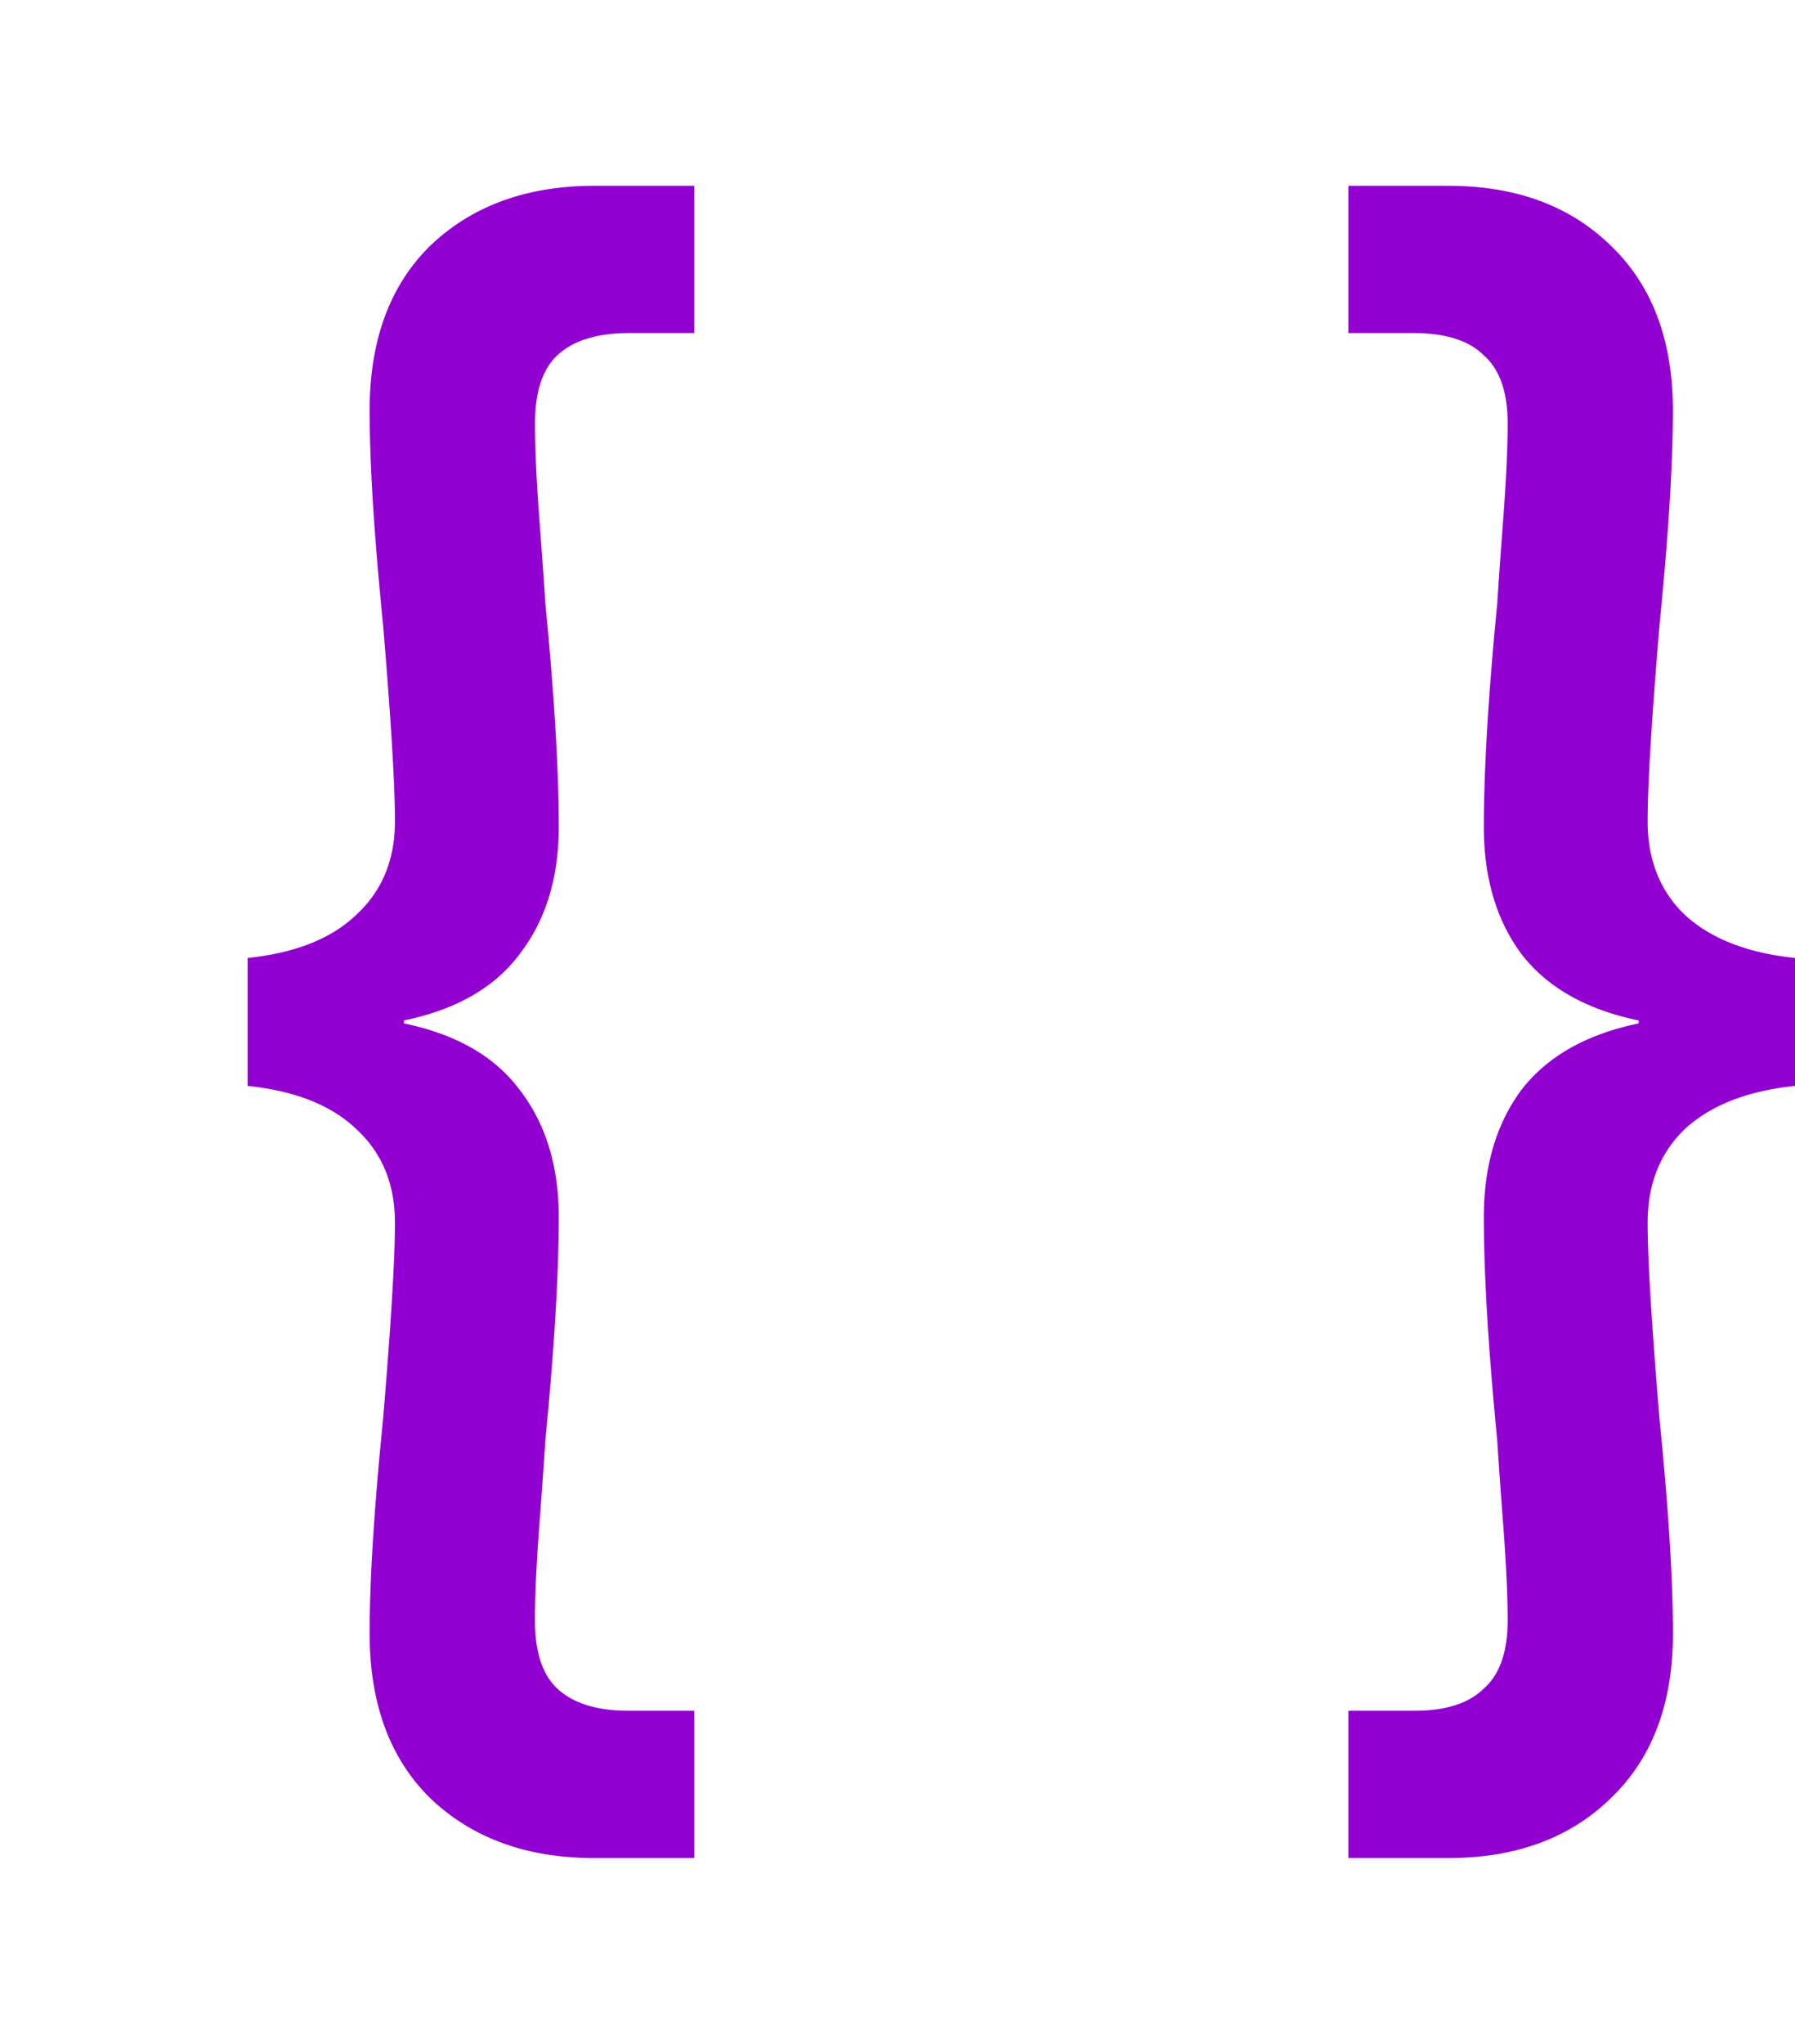 <svg width="29" height="33" viewBox="0 0 29 33" fill="none" xmlns="http://www.w3.org/2000/svg">
    <path d="M4 15.467c.77-.08 1.355-.312 1.756-.697.417-.384.625-.888.625-1.513 0-.576-.064-1.633-.192-3.17-.145-1.442-.217-2.595-.217-3.46 0-1.137.329-2.026.986-2.666C7.632 3.32 8.514 3 9.604 3h1.612v2.378h-1.058c-.514 0-.899.12-1.155.36-.24.225-.36.593-.36 1.105 0 .385.023.897.071 1.538.048.64.08 1.097.097 1.369.144 1.473.216 2.674.216 3.603 0 .817-.208 1.498-.625 2.042-.401.545-1.027.905-1.876 1.081v.048c.85.176 1.475.537 1.876 1.081.417.544.625 1.225.625 2.042 0 .929-.072 2.13-.216 3.603-.017.272-.049.729-.097 1.37-.048.64-.072 1.152-.072 1.537 0 .512.12.88.36 1.105.257.24.642.36 1.155.36h1.059V30H9.604c-1.09 0-1.972-.32-2.646-.96-.657-.641-.986-1.53-.986-2.667 0-.865.072-2.018.217-3.46.128-1.537.192-2.594.192-3.17 0-.625-.208-1.13-.625-1.513-.401-.385-.986-.617-1.756-.697v-2.066zM29 17.533c-.77.08-1.363.312-1.78.697-.4.384-.601.888-.601 1.513 0 .576.064 1.633.192 3.17.145 1.442.217 2.595.217 3.46 0 1.137-.337 2.026-1.01 2.666-.658.64-1.532.961-2.622.961h-1.612v-2.378h1.059c.513 0 .89-.12 1.13-.36.257-.225.385-.593.385-1.105 0-.385-.024-.897-.072-1.538a97.14 97.14 0 0 1-.097-1.369c-.144-1.473-.216-2.674-.216-3.603 0-.817.2-1.497.601-2.042.417-.544 1.05-.905 1.9-1.081v-.048c-.85-.176-1.483-.536-1.9-1.081-.4-.544-.601-1.225-.601-2.042 0-.929.072-2.13.216-3.603.017-.272.049-.729.097-1.37.048-.64.072-1.152.072-1.537 0-.512-.128-.88-.385-1.105-.24-.24-.617-.36-1.13-.36h-1.059V3h1.612c1.09 0 1.964.32 2.621.96.674.641 1.01 1.53 1.01 2.667 0 .865-.072 2.018-.216 3.46-.128 1.537-.192 2.594-.192 3.17 0 .625.2 1.13.601 1.514.417.384 1.01.616 1.78.696v2.066z" fill="#9200d1"/>
</svg>
